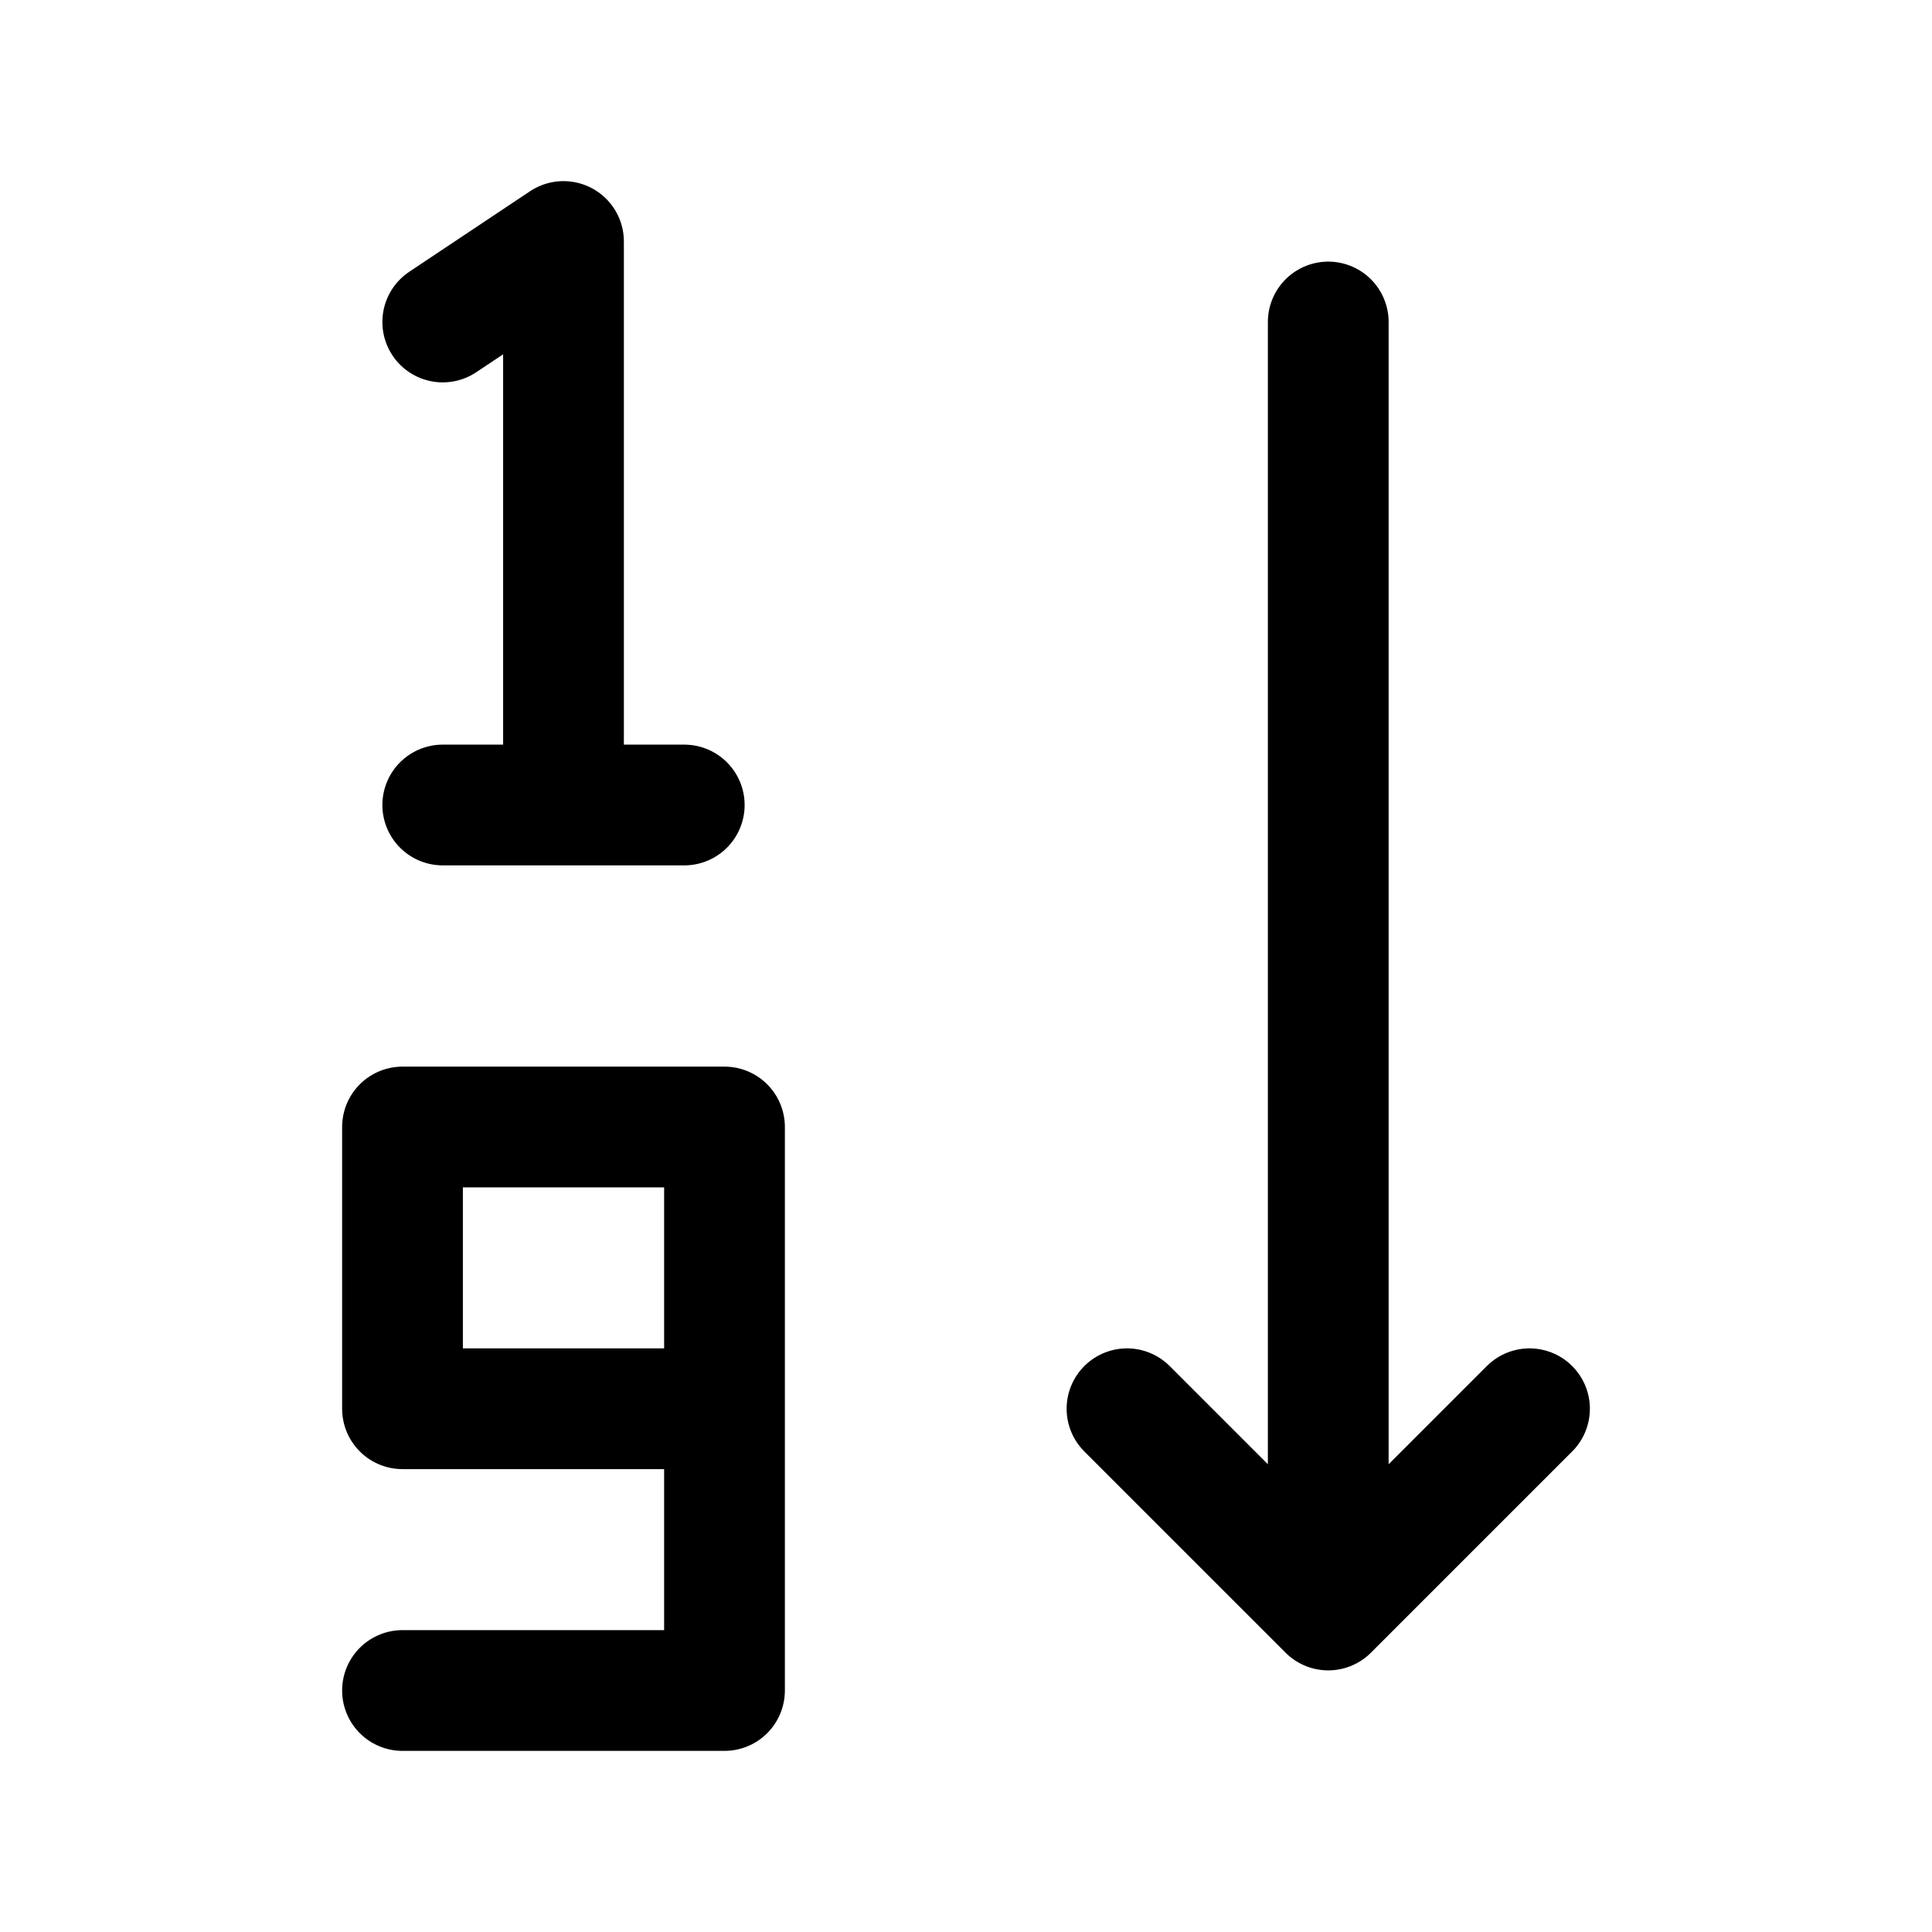 <svg width="24" height="24" viewBox="0 0 24 24" fill="none" xmlns="http://www.w3.org/2000/svg">
    <path d="M7 10V3L5.5 4M7 10L5.5 10M7 10L8.5 10" stroke="currentColor" stroke-width="1.5" stroke-linecap="round" stroke-linejoin="round"/>
    <path d="M9 17.5V14H5V17.5H9ZM9 17.5V21H5" stroke="currentColor" stroke-width="1.5" stroke-linecap="round" stroke-linejoin="round"/>
    <path d="M16.5 4V19.196M14 17.5L16.5 20L19 17.5" stroke="currentColor" stroke-width="1.5" stroke-linecap="round" stroke-linejoin="round"/>
</svg>
